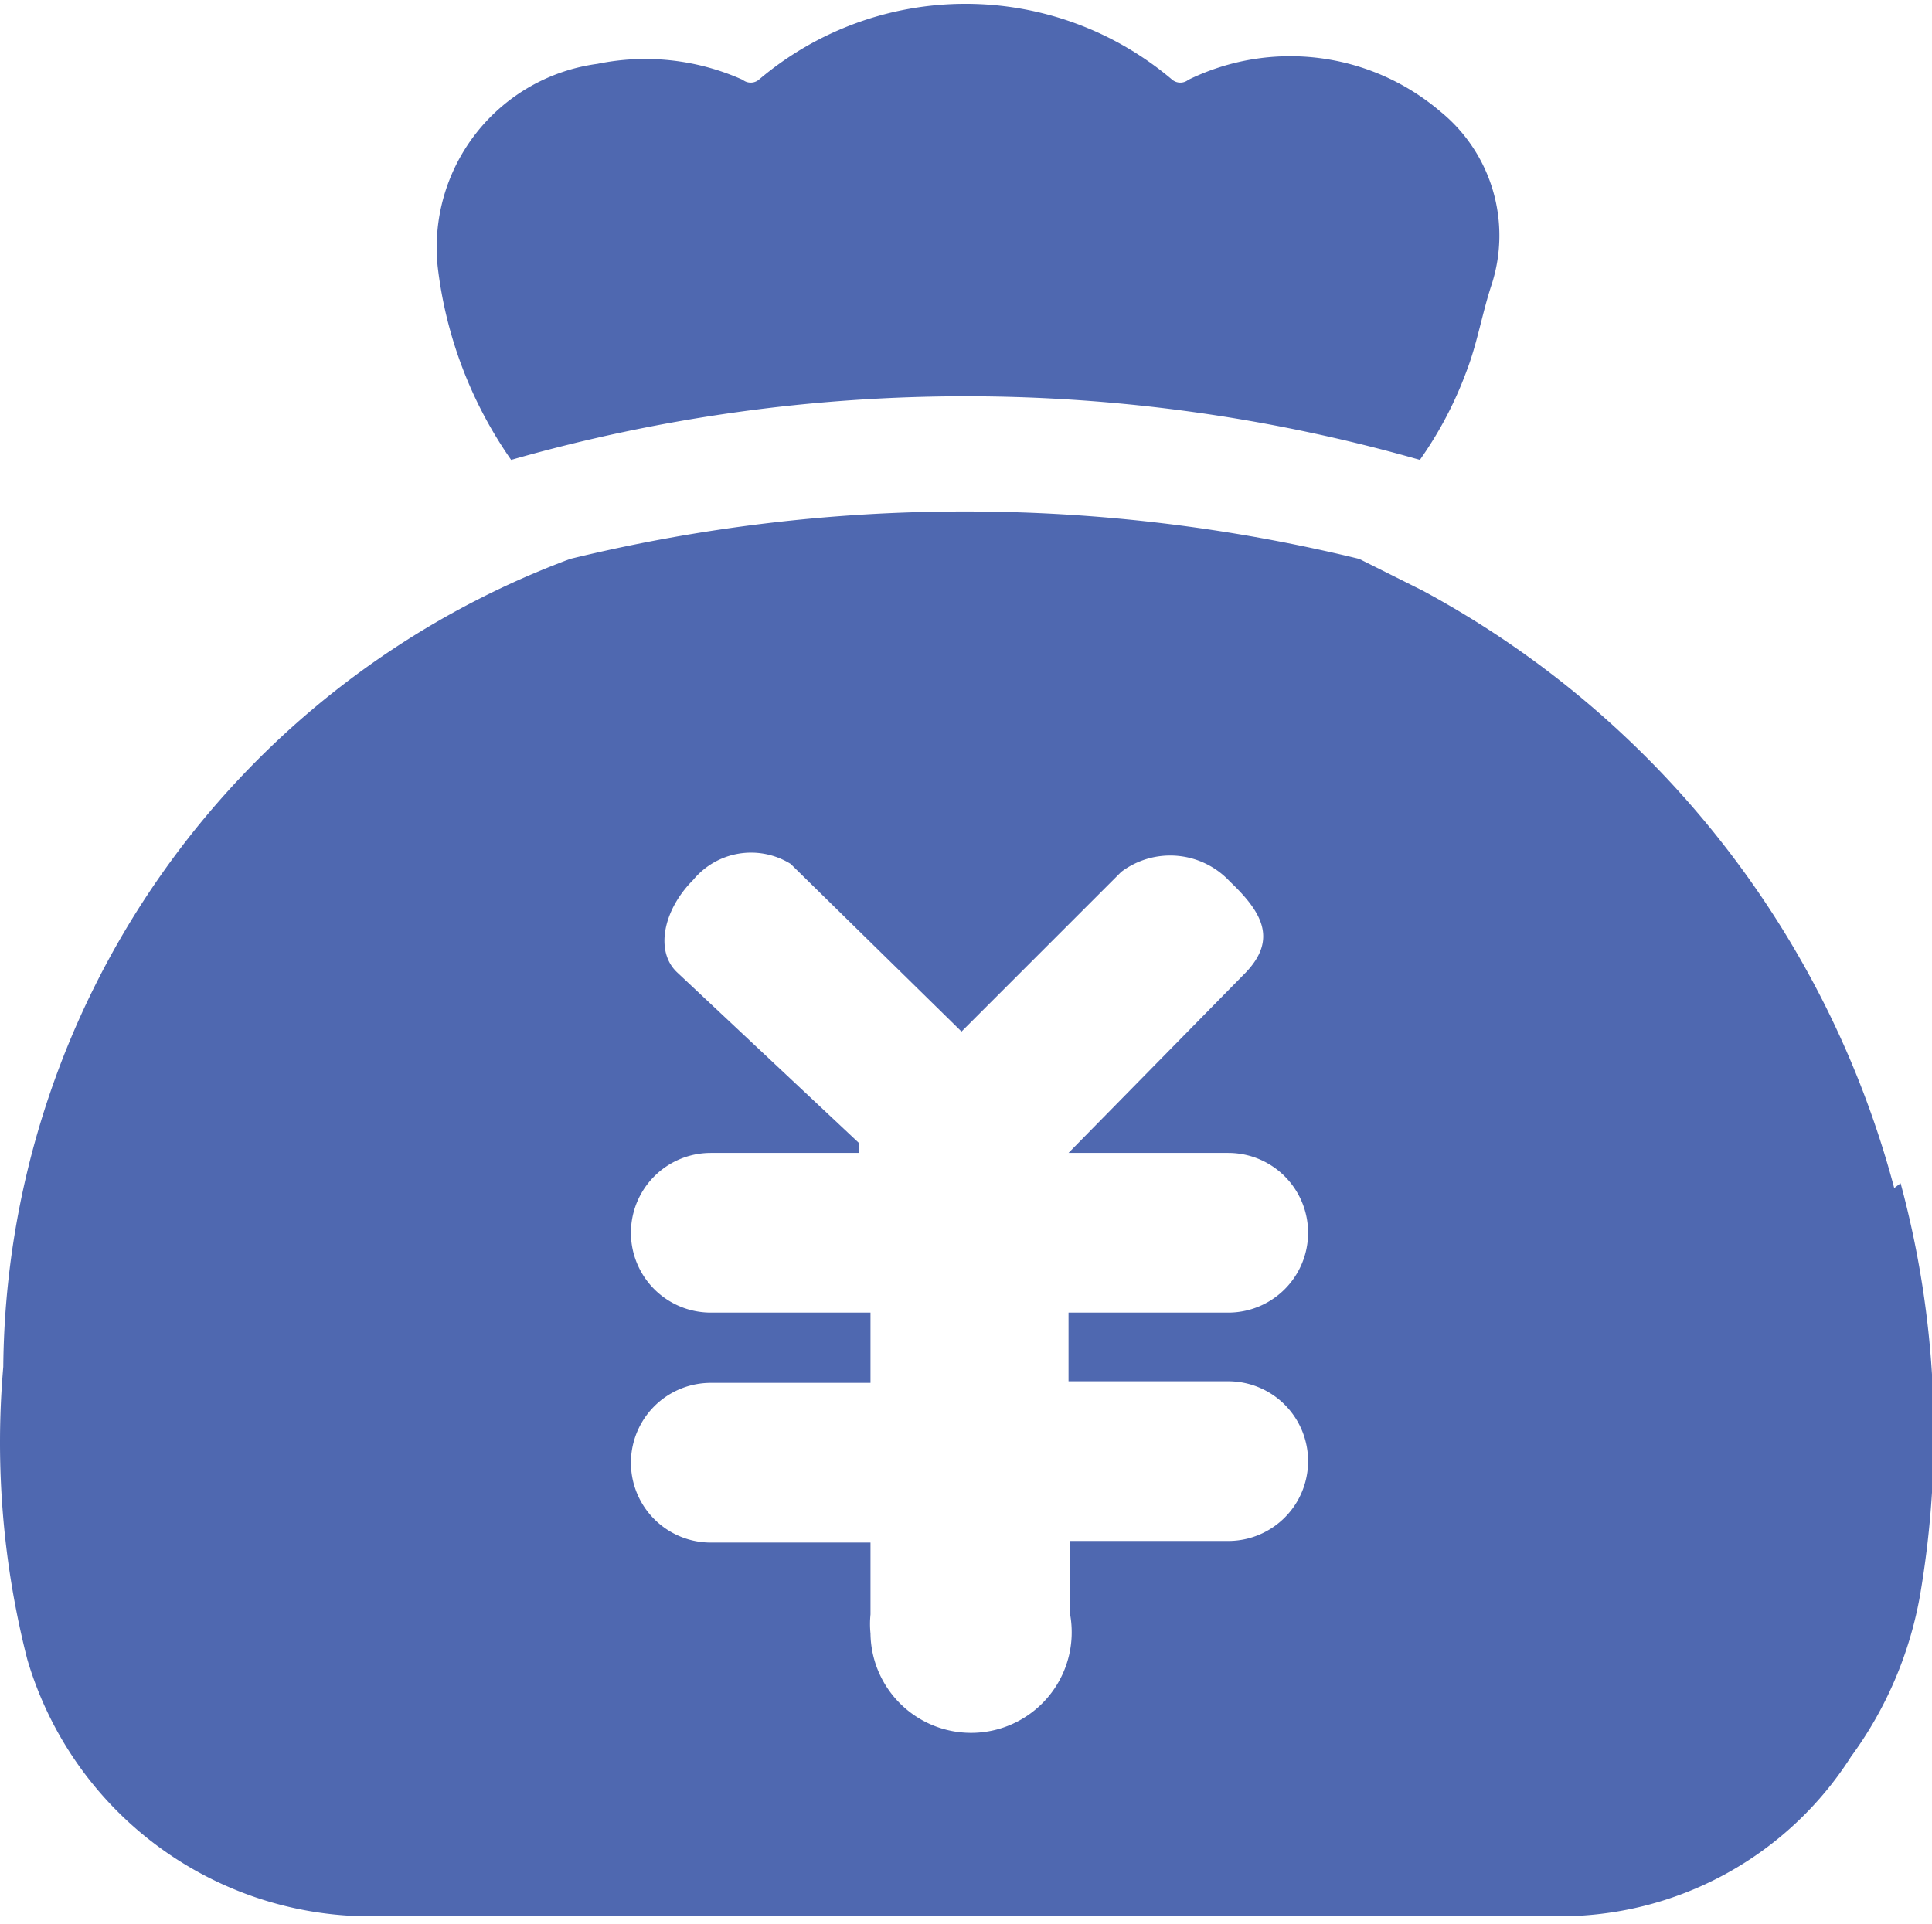 <?xml version="1.0" standalone="no"?><!DOCTYPE svg PUBLIC "-//W3C//DTD SVG 1.1//EN" "http://www.w3.org/Graphics/SVG/1.1/DTD/svg11.dtd"><svg t="1589128423572" class="icon" viewBox="0 0 1028 1024" version="1.1" xmlns="http://www.w3.org/2000/svg" p-id="2216" xmlns:xlink="http://www.w3.org/1999/xlink" width="32.125" height="32"><defs><style type="text/css"></style></defs><path d="M1007.897 632.246A509.876 509.876 0 0 0 757.208 314.423l-33.992-16.996a885.484 885.484 0 0 0-419.798 0A463.137 463.137 0 0 0 1.743 727.422a465.686 465.686 0 0 0 12.747 155.512A190.354 190.354 0 0 0 200.594 1019.751h627.997a183.555 183.555 0 0 0 156.362-84.979 205.65 205.65 0 0 0 36.541-84.979 509.876 509.876 0 0 0-10.198-220.096zM654.384 820.05h-84.979v39.09a53.537 53.537 0 1 1-106.224 10.198 50.988 50.988 0 0 1 0-10.198v-38.241h-84.979a40.79 40.79 0 1 1 0-84.979h84.979v-37.391h-84.979a40.79 40.79 0 1 1 0-84.979h79.031v-5.099L360.355 517.524c-11.897-11.047-7.648-33.142 8.498-49.288a39.94 39.94 0 0 1 51.837-8.498L511.618 548.966l84.979-84.979a43.339 43.339 0 0 1 57.786 5.099c16.996 16.146 25.494 30.593 8.498 48.438L568.555 613.55h84.979a40.79 40.79 0 1 1 0 84.979h-84.979v36.541h84.979a40.79 40.79 0 1 1 0 84.979z m-382.407-575.31a880.385 880.385 0 0 1 483.532 0 203.1 203.1 0 0 0 24.644-46.739c5.949-15.296 8.498-31.442 13.597-46.739A84.979 84.979 0 0 0 766.556 59.485 123.22 123.22 0 0 0 632.289 42.49a6.798 6.798 0 0 1-8.498 0 169.959 169.959 0 0 0-220.096 0 6.798 6.798 0 0 1-8.498 0 126.619 126.619 0 0 0-77.331-8.498 98.576 98.576 0 0 0-84.979 107.924 225.195 225.195 0 0 0 39.09 102.825z m0 0" fill="#4f68b0" p-id="2217"></path></svg>